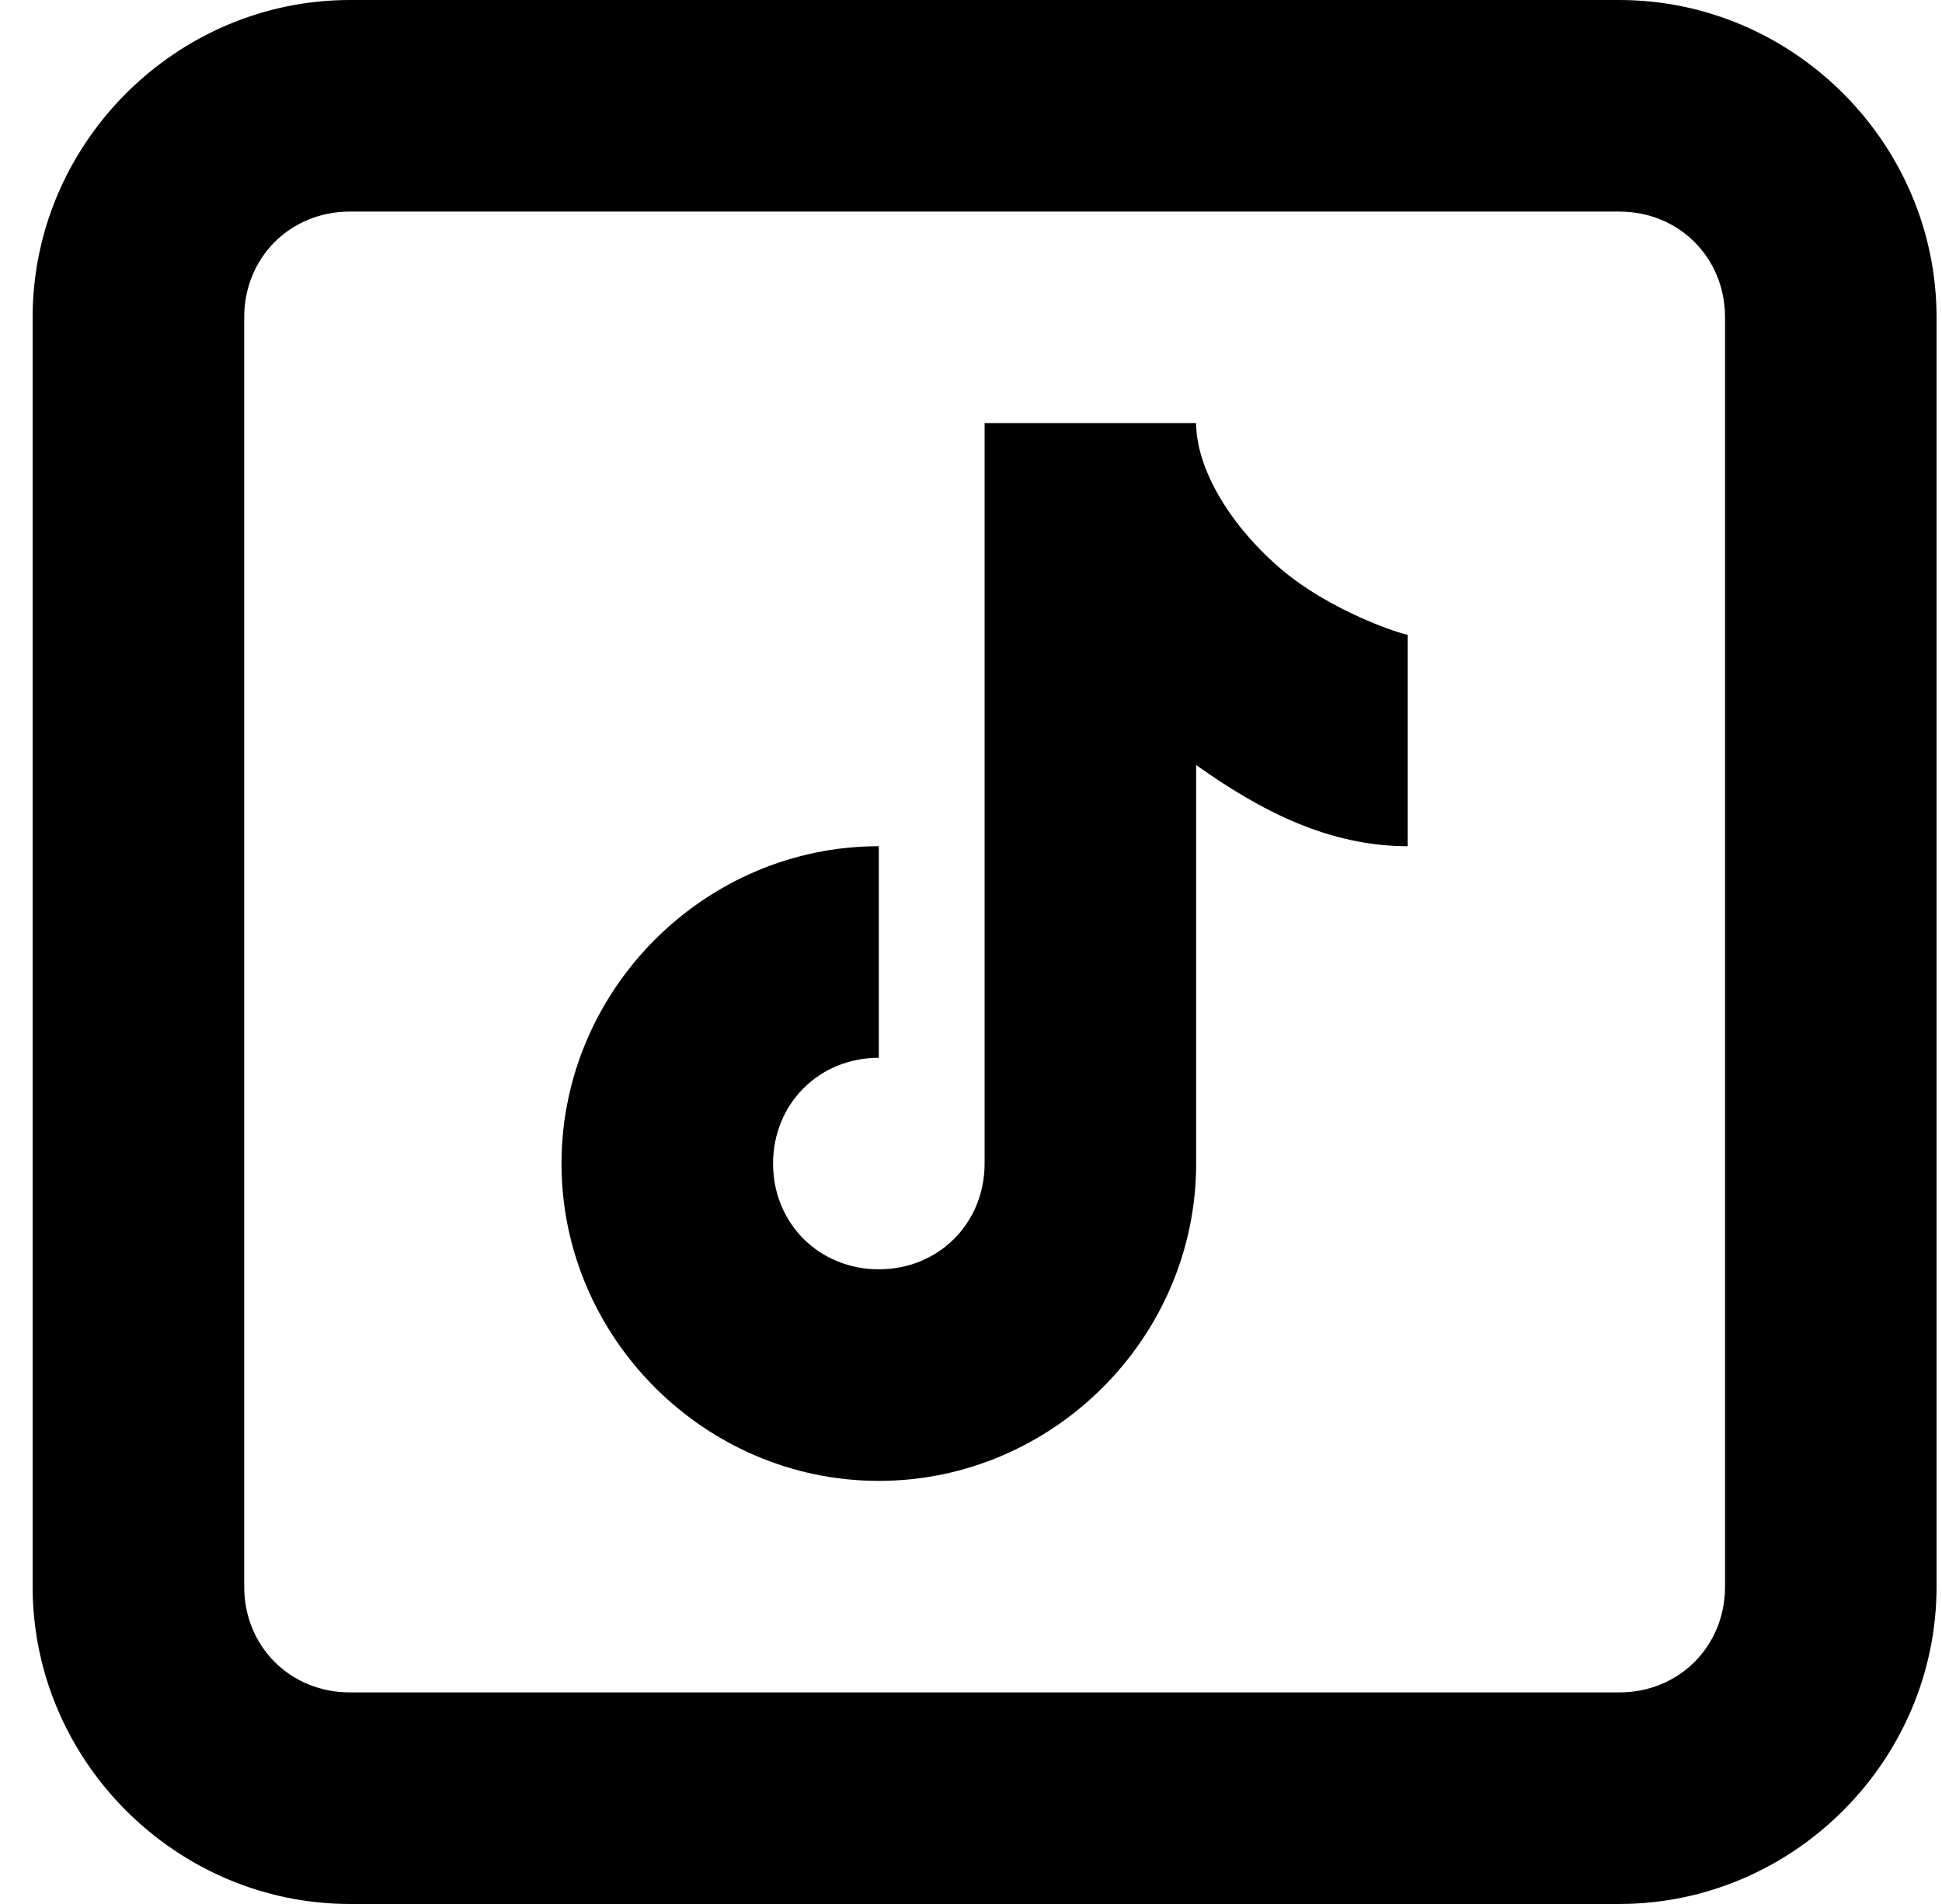 <svg width="51" height="50" viewBox="0 0 51 50" fill="none" xmlns="http://www.w3.org/2000/svg">
<g clip-path="url(#clip0_6_39)">
<path d="M9.191 0C4.621 0 0.857 3.764 0.857 8.333V41.667C0.857 46.236 4.621 50 9.191 50H42.524C47.093 50 50.857 46.236 50.857 41.667V8.333C50.857 3.764 47.093 0 42.524 0H9.191ZM9.191 5.556H42.524C44.093 5.556 45.302 6.764 45.302 8.333V41.667C45.302 43.236 44.093 44.444 42.524 44.444H9.191C7.621 44.444 6.413 43.236 6.413 41.667V8.333C6.413 6.764 7.621 5.556 9.191 5.556ZM25.857 11.111V30.556C25.857 32.125 24.649 33.333 23.079 33.333C21.51 33.333 20.302 32.125 20.302 30.556C20.302 28.986 21.51 27.778 23.079 27.778V22.222C18.51 22.222 14.746 25.986 14.746 30.556C14.746 35.125 18.51 38.889 23.079 38.889C27.649 38.889 31.413 35.125 31.413 30.556V20.09C33.124 21.309 34.91 22.222 36.968 22.222V16.667C36.837 16.667 34.92 16.058 33.583 14.893C32.246 13.727 31.413 12.264 31.413 11.111H25.857Z" fill="black"/>
</g>
<defs>
<clipPath id="clip0_6_39">
<rect width="51" height="50" fill="white"/>
</clipPath>
</defs>
</svg>

